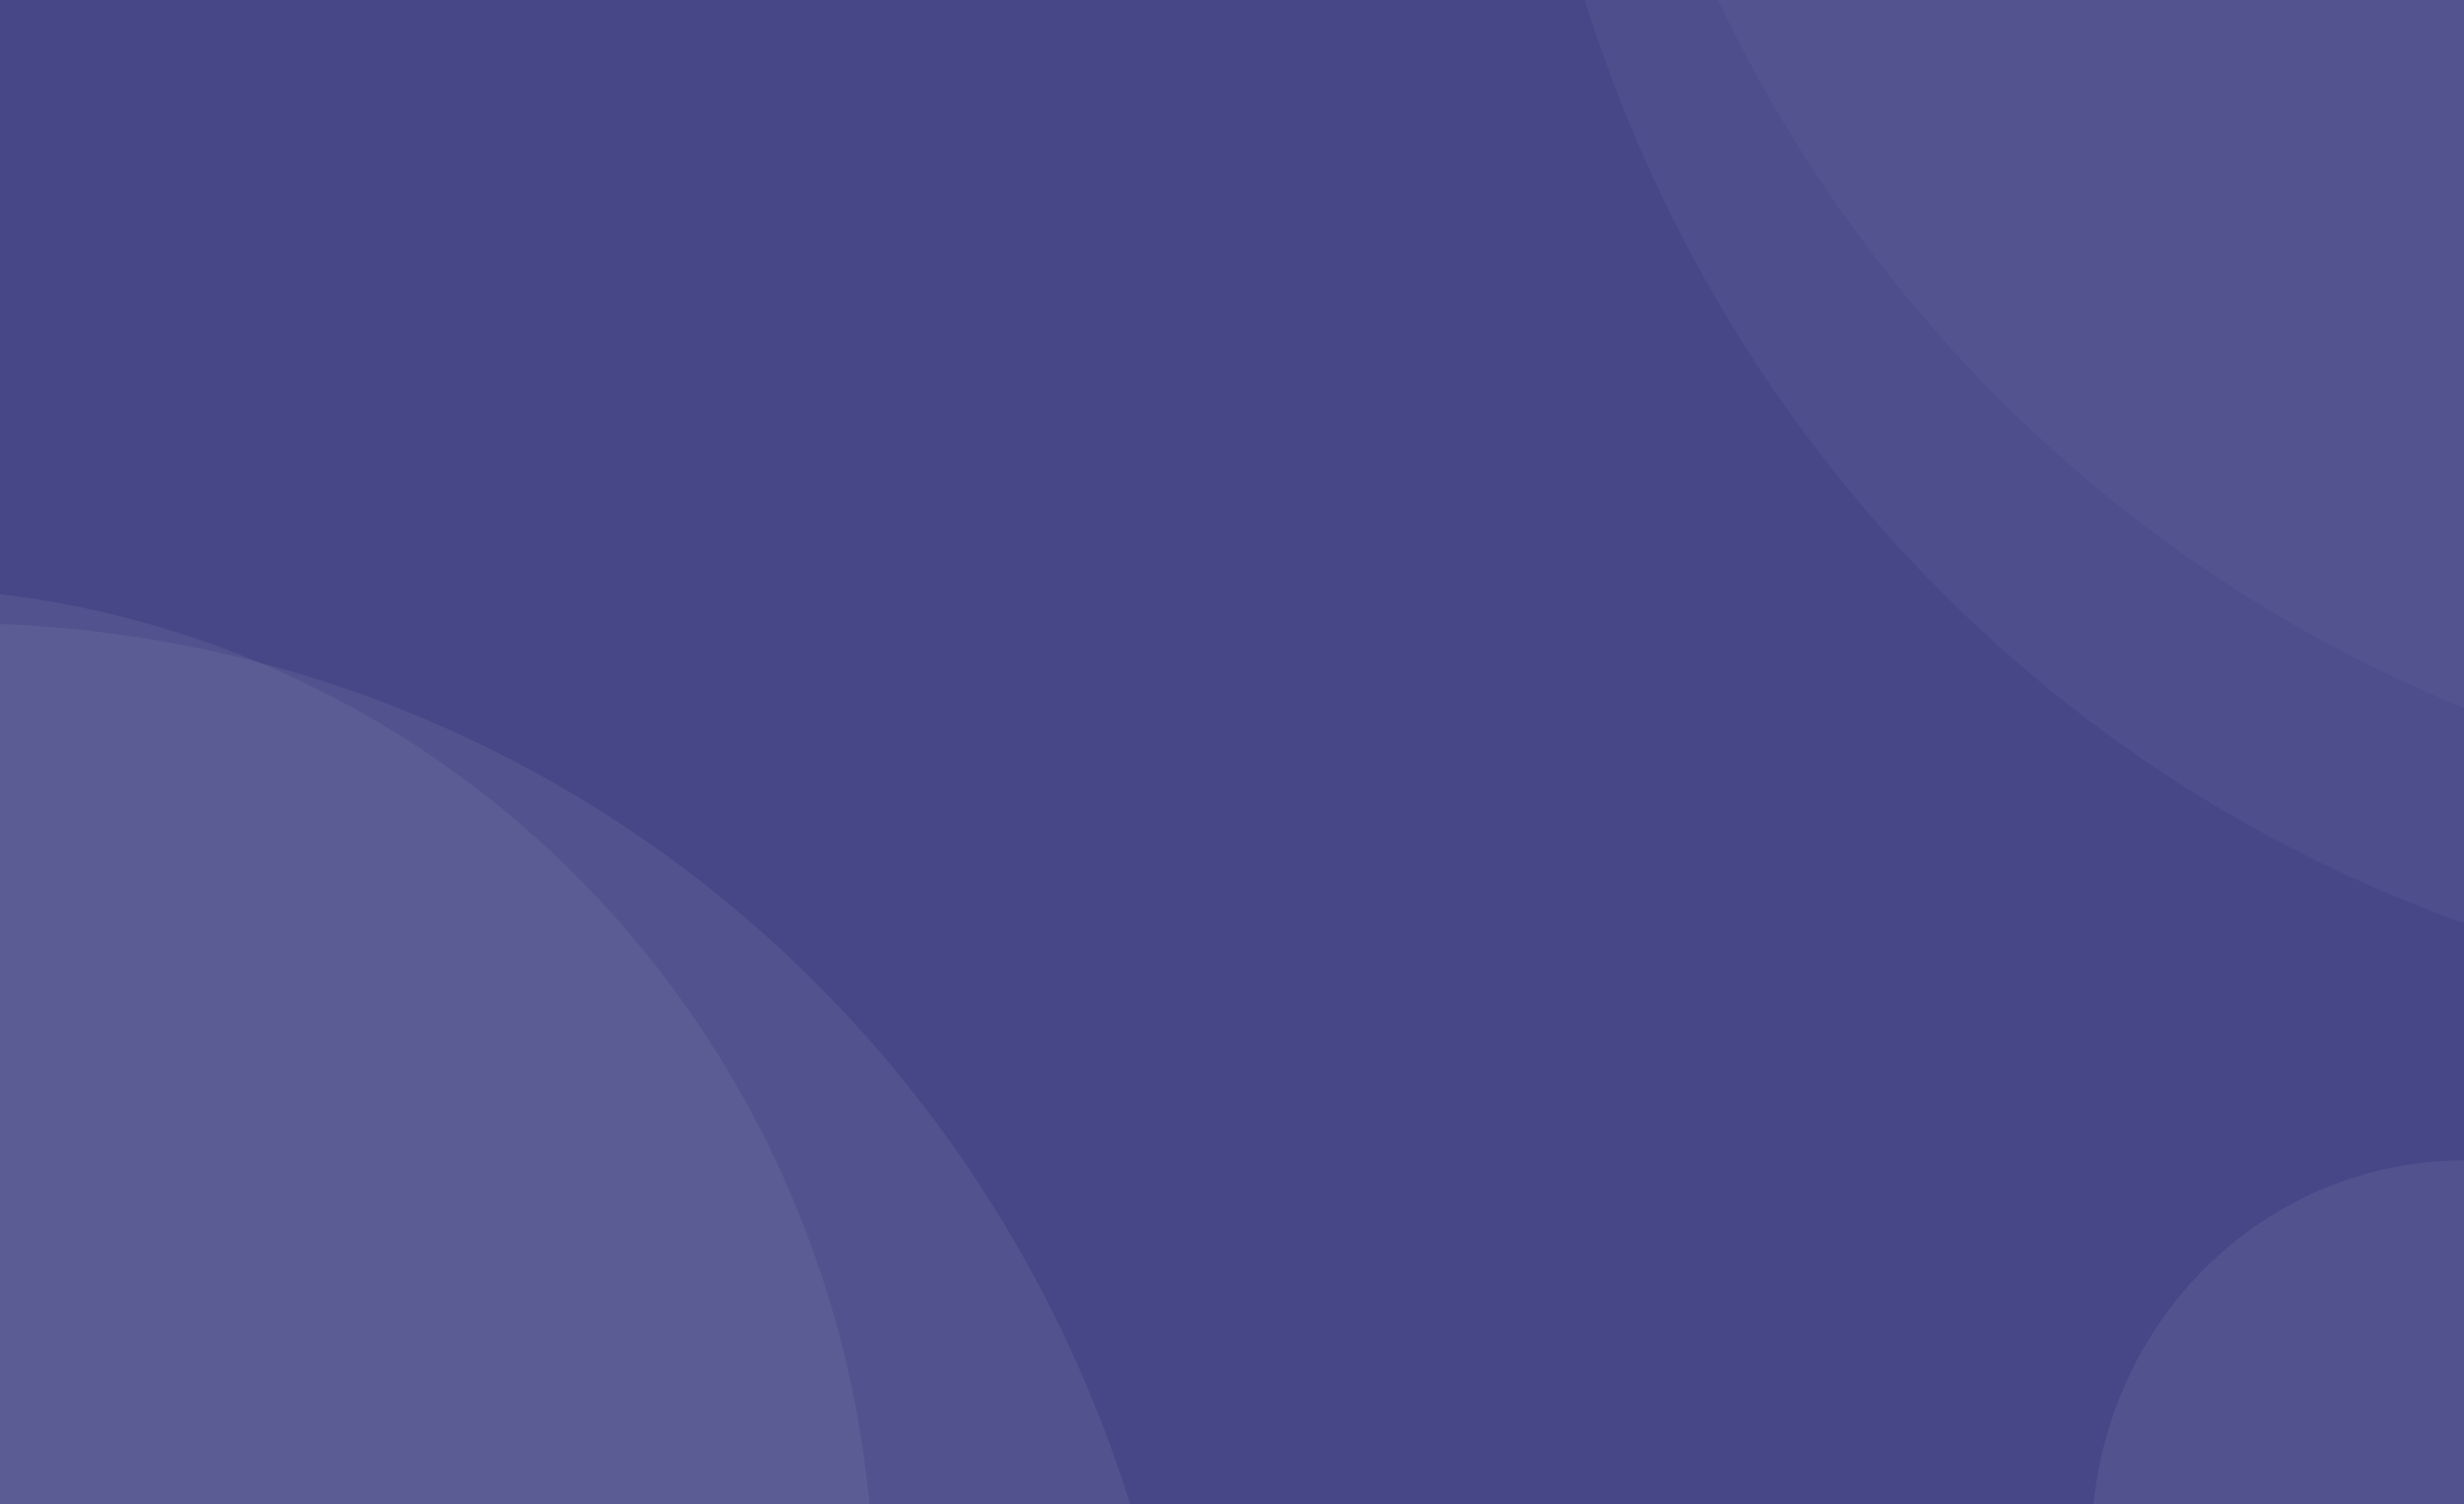 <svg xmlns="http://www.w3.org/2000/svg" xmlns:xlink="http://www.w3.org/1999/xlink" width="344" height="210" viewBox="0 0 344 210">
  <defs>
    <linearGradient id="linear-gradient" x1="1" x2="0" y2="0.976" gradientUnits="objectBoundingBox">
      <stop offset="0" stop-color="#474787"/>
      <stop offset="0.037" stop-color="#474787"/>
      <stop offset="1" stop-color="#474787"/>
    </linearGradient>
    <filter id="Ellipse_1" x="-157" y="77" width="282" height="291" filterUnits="userSpaceOnUse">
      <feOffset dy="5" input="SourceAlpha"/>
      <feGaussianBlur stdDeviation="1" result="blur"/>
      <feFlood flood-opacity="0.839"/>
      <feComposite operator="in" in2="blur"/>
      <feComposite in="SourceGraphic"/>
    </filter>
    <filter id="Ellipse_5" x="203" y="-271" width="411" height="420" filterUnits="userSpaceOnUse">
      <feOffset dy="3" input="SourceAlpha"/>
      <feGaussianBlur stdDeviation="3" result="blur-2"/>
      <feFlood flood-opacity="0.839"/>
      <feComposite operator="in" in2="blur-2"/>
      <feComposite in="SourceGraphic"/>
    </filter>
    <filter id="Ellipse_6" x="211" y="-298" width="411" height="420" filterUnits="userSpaceOnUse">
      <feOffset dy="3" input="SourceAlpha"/>
      <feGaussianBlur stdDeviation="3" result="blur-3"/>
      <feFlood flood-opacity="0.839"/>
      <feComposite operator="in" in2="blur-3"/>
      <feComposite in="SourceGraphic"/>
    </filter>
    <filter id="Ellipse_8" x="290.5" y="157" width="107" height="113.5" filterUnits="userSpaceOnUse">
      <feOffset dy="5" input="SourceAlpha"/>
      <feGaussianBlur stdDeviation="0.5" result="blur-4"/>
      <feFlood flood-opacity="0.839"/>
      <feComposite operator="in" in2="blur-4"/>
      <feComposite in="SourceGraphic"/>
    </filter>
    <filter id="Ellipse_7" x="-180.5" y="77" width="348" height="365.5" filterUnits="userSpaceOnUse">
      <feOffset dy="10" input="SourceAlpha"/>
      <feGaussianBlur stdDeviation="0.5" result="blur-5"/>
      <feFlood flood-opacity="0.839"/>
      <feComposite operator="in" in2="blur-5"/>
      <feComposite in="SourceGraphic"/>
    </filter>
    <clipPath id="clip-Web_1920_1">
      <rect width="344" height="210"/>
    </clipPath>
  </defs>
  <g id="Web_1920_1" data-name="Web 1920 – 1" clip-path="url(#clip-Web_1920_1)">
    <rect width="344" height="210" fill="url(#linear-gradient)"/>
    <g transform="matrix(1, 0, 0, 1, 0, 0)" filter="url(#Ellipse_1)">
      <ellipse id="Ellipse_1-2" data-name="Ellipse 1" cx="138" cy="141.5" rx="138" ry="141.5" transform="translate(-154 77)" fill="#fff" opacity="0.06"/>
    </g>
    <g transform="matrix(1, 0, 0, 1, 0, 0)" filter="url(#Ellipse_5)">
      <ellipse id="Ellipse_5-2" data-name="Ellipse 5" cx="196.5" cy="201" rx="196.5" ry="201" transform="translate(212 -265)" fill="#fff" opacity="0.04"/>
    </g>
    <g transform="matrix(1, 0, 0, 1, 0, 0)" filter="url(#Ellipse_6)">
      <ellipse id="Ellipse_6-2" data-name="Ellipse 6" cx="196.5" cy="201" rx="196.5" ry="201" transform="translate(220 -292)" fill="#fff" opacity="0.03"/>
    </g>
    <g transform="matrix(1, 0, 0, 1, 0, 0)" filter="url(#Ellipse_8)">
      <ellipse id="Ellipse_8-2" data-name="Ellipse 8" cx="52" cy="53.5" rx="52" ry="53.5" transform="translate(292 157)" fill="#fff" opacity="0.06"/>
    </g>
    <g transform="matrix(1, 0, 0, 1, 0, 0)" filter="url(#Ellipse_7)">
      <ellipse id="Ellipse_7-2" data-name="Ellipse 7" cx="172.5" cy="177" rx="172.5" ry="177" transform="translate(-179 77)" fill="#fff" opacity="0.06"/>
    </g>
  </g>
</svg>
